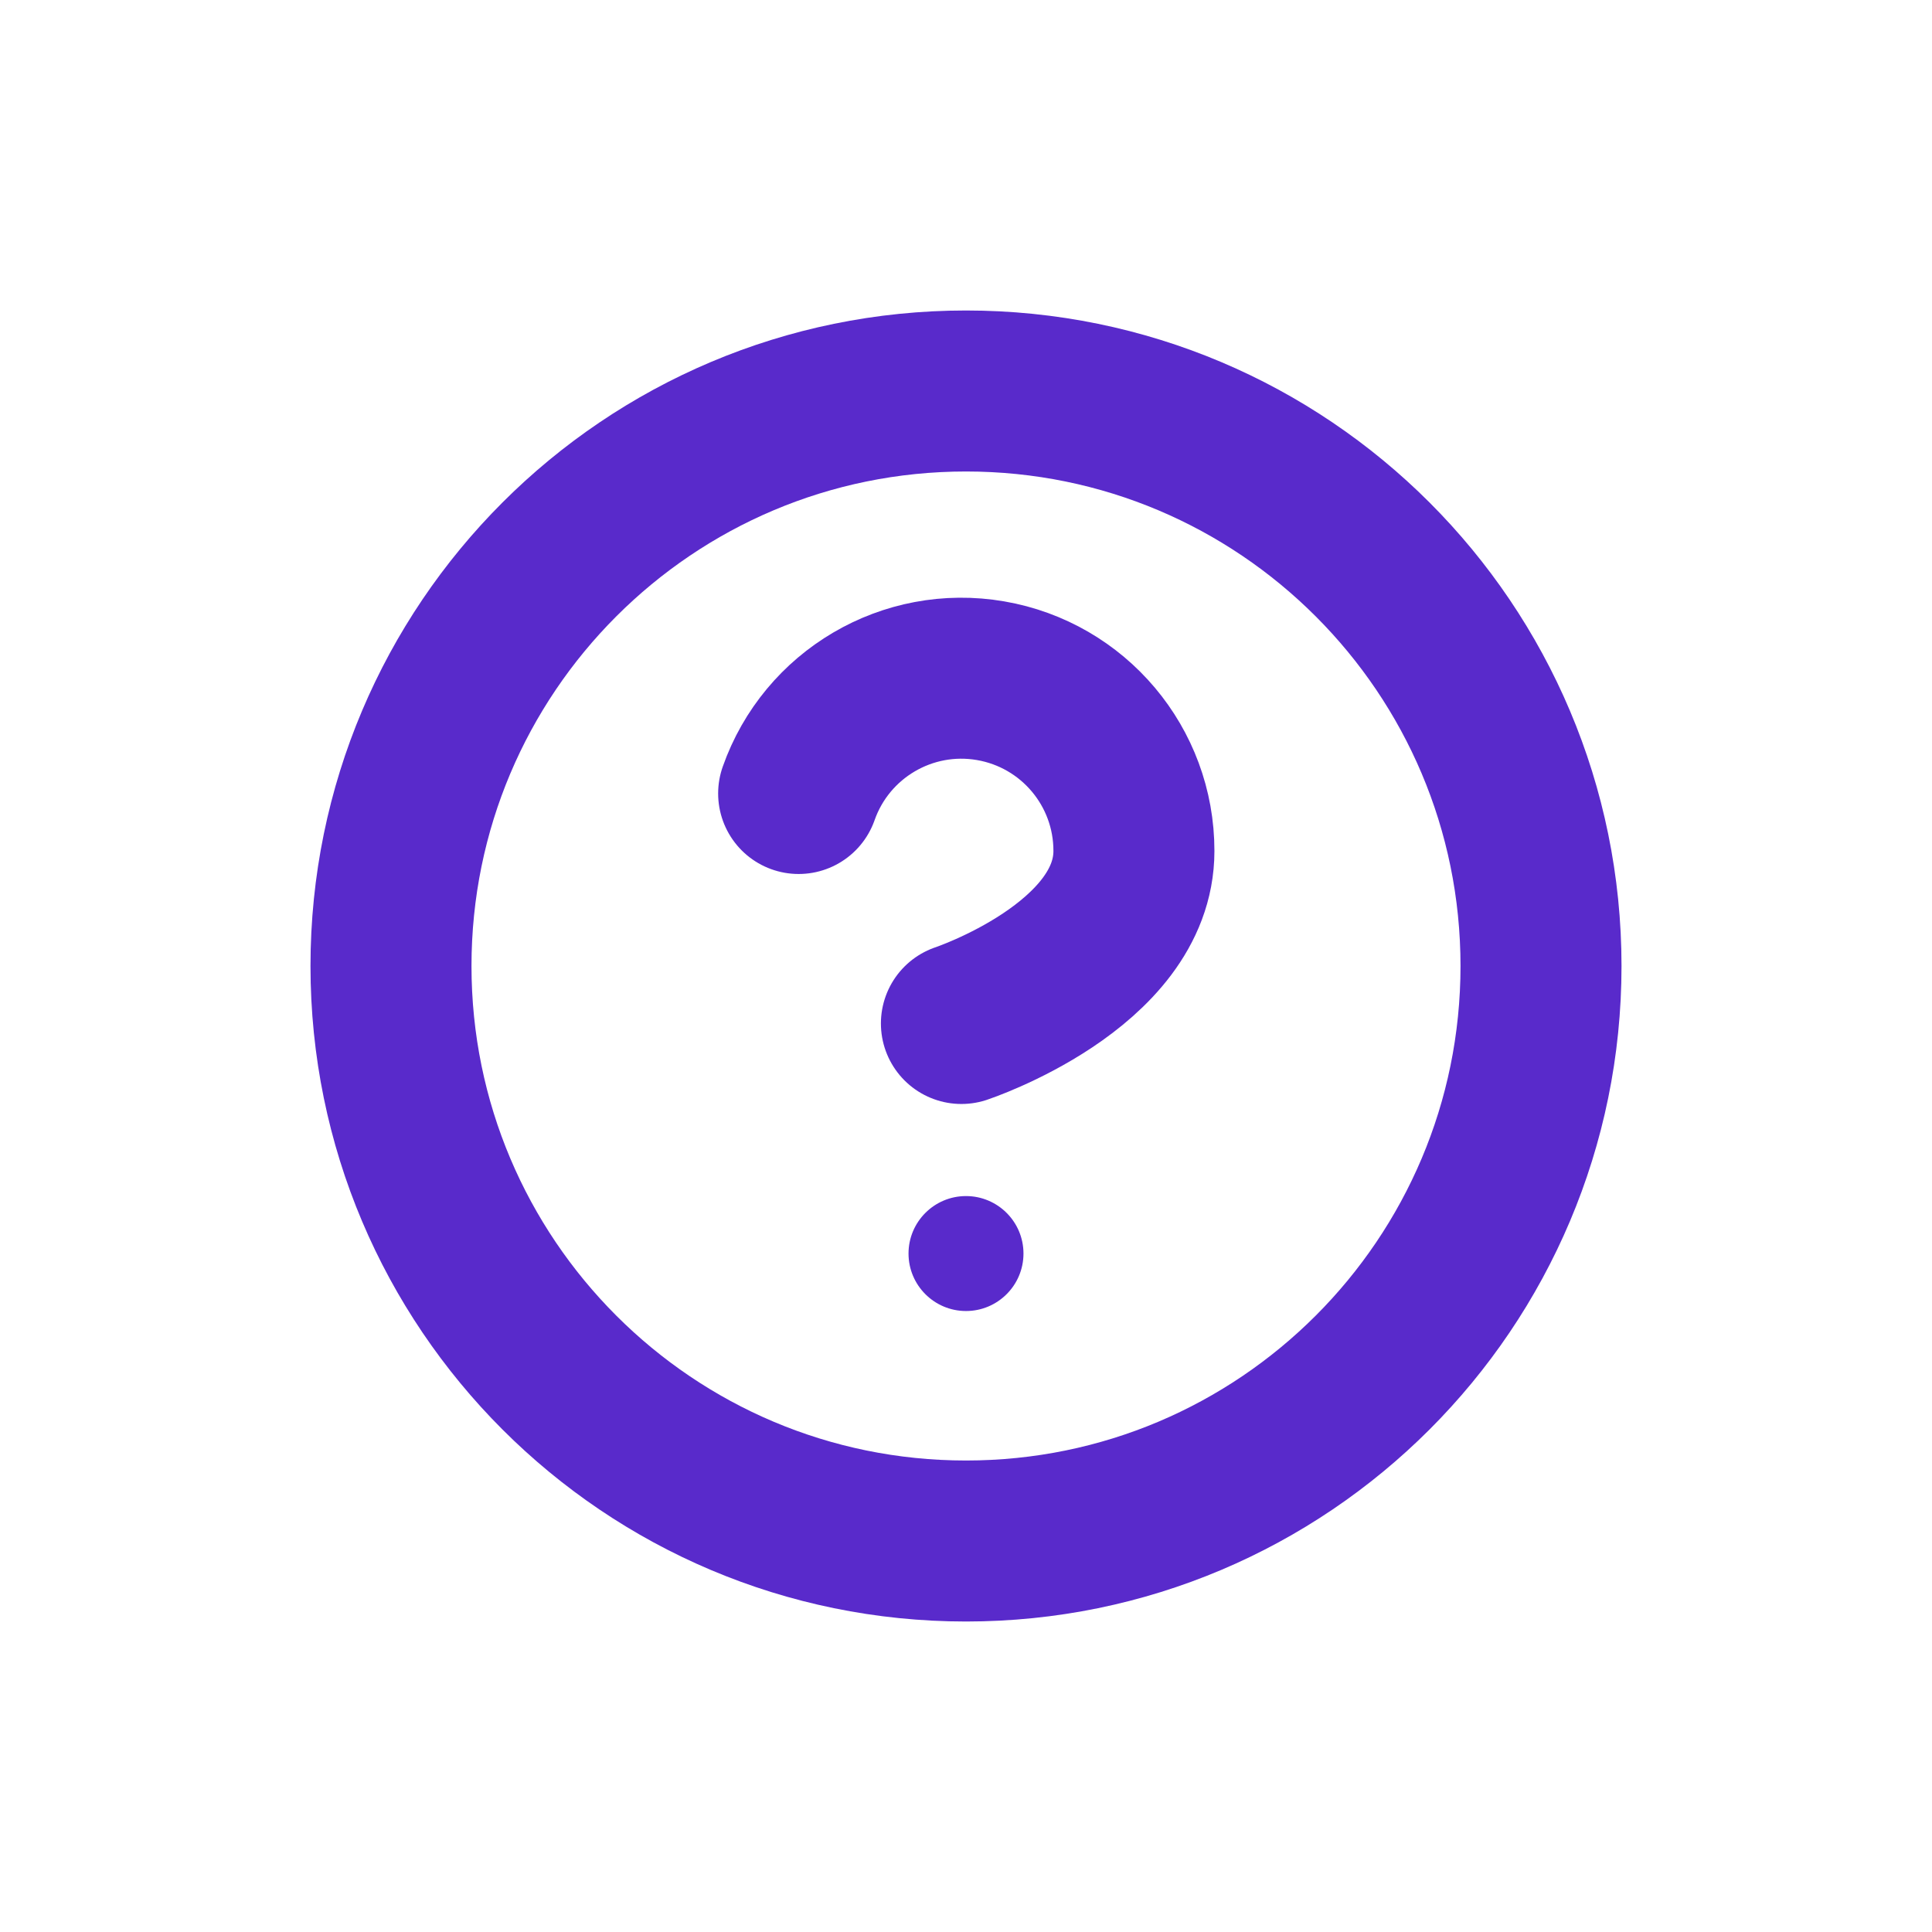 <?xml version="1.0" encoding="UTF-8"?>
<svg width="24" height="24" fill="none" version="1.1" viewBox="0 0 24 24" xmlns="http://www.w3.org/2000/svg">
 <path d="m12 19.143c3.945 0 7.143-3.198 7.143-7.143 0-3.945-3.198-7.143-7.143-7.143-3.945 0-7.143 3.198-7.143 7.143 0 3.945 3.198 7.143 7.143 7.143z" clip-rule="evenodd" fill-rule="evenodd" stroke="#592acb" stroke-linecap="round" stroke-linejoin="round" stroke-width="2"/>
 <path d="m9.921 9.857c0.347-0.986 1.354-1.578 2.384-1.401 1.03 0.177 1.782 1.07 1.781 2.115 0 1.429-2.143 2.143-2.143 2.143" stroke="#592acb" stroke-linecap="round" stroke-linejoin="round" stroke-width="2"/>
 <path d="m12 16.286c0.394 0 0.714-0.32 0.714-0.714 0-0.394-0.32-0.714-0.714-0.714-0.394 0-0.714 0.32-0.714 0.714 0 0.394 0.32 0.714 0.714 0.714z" clip-rule="evenodd" fill="#592acb" fill-rule="evenodd" stroke-width=".857"/>
</svg>
